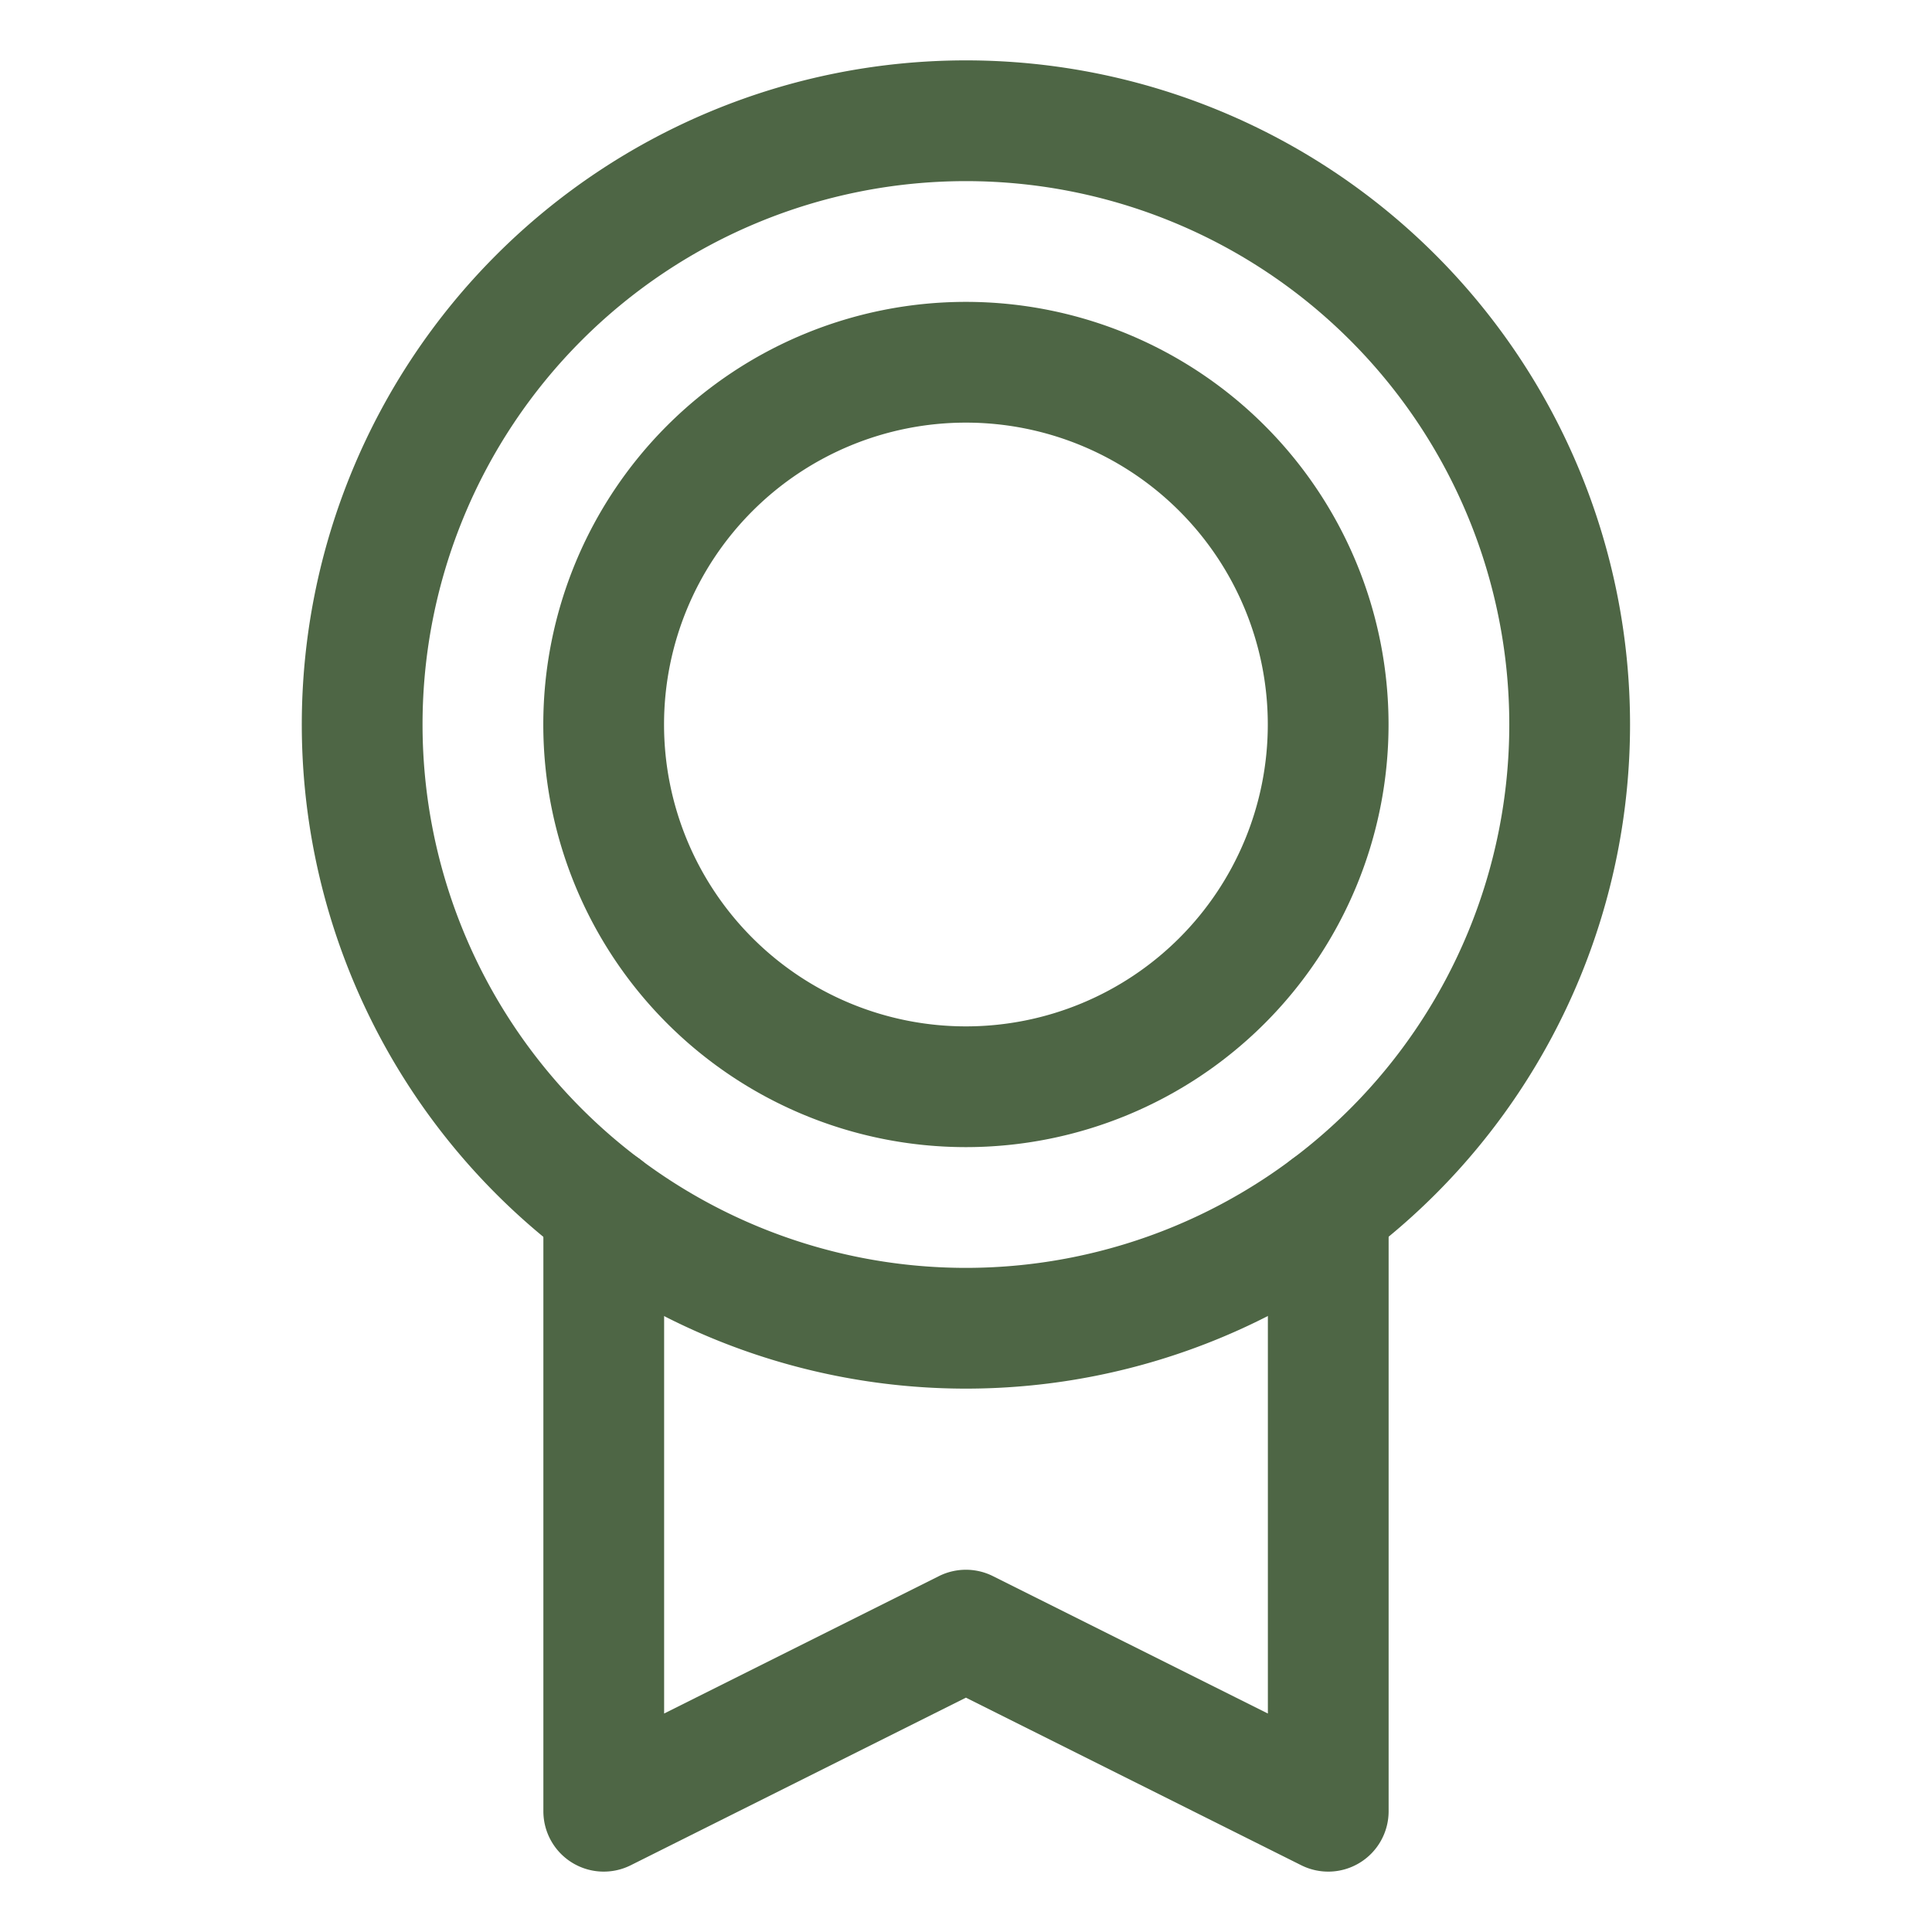 <svg width="24" height="24" viewBox="0 0 24 24" fill="none" xmlns="http://www.w3.org/2000/svg"><path fill-rule="evenodd" clip-rule="evenodd" d="M11.999 2.25a6.75 6.75 0 1 0 0 13.5 6.75 6.75 0 0 0 0-13.5ZM3.749 9a8.25 8.25 0 1 1 16.5 0 8.25 8.25 0 0 1-16.5 0Z" fill="#4E6645"/><path fill-rule="evenodd" clip-rule="evenodd" d="M11.999 5.25a3.75 3.75 0 1 0 0 7.5 3.75 3.75 0 0 0 0-7.5ZM6.749 9a5.25 5.25 0 1 1 10.5 0 5.25 5.25 0 0 1-10.5 0Z" fill="#4E6645"/><path fill-rule="evenodd" clip-rule="evenodd" d="M16.5 14.25a.75.75 0 0 1 .75.75v7.5a.75.75 0 0 1-1.085.671l-4.166-2.082-4.164 2.082a.75.75 0 0 1-1.085-.67V15a.75.75 0 1 1 1.5 0v6.286l3.414-1.707a.75.75 0 0 1 .67 0l3.416 1.707V15a.75.75 0 0 1 .75-.75Z" fill="#4E6645"/></svg>